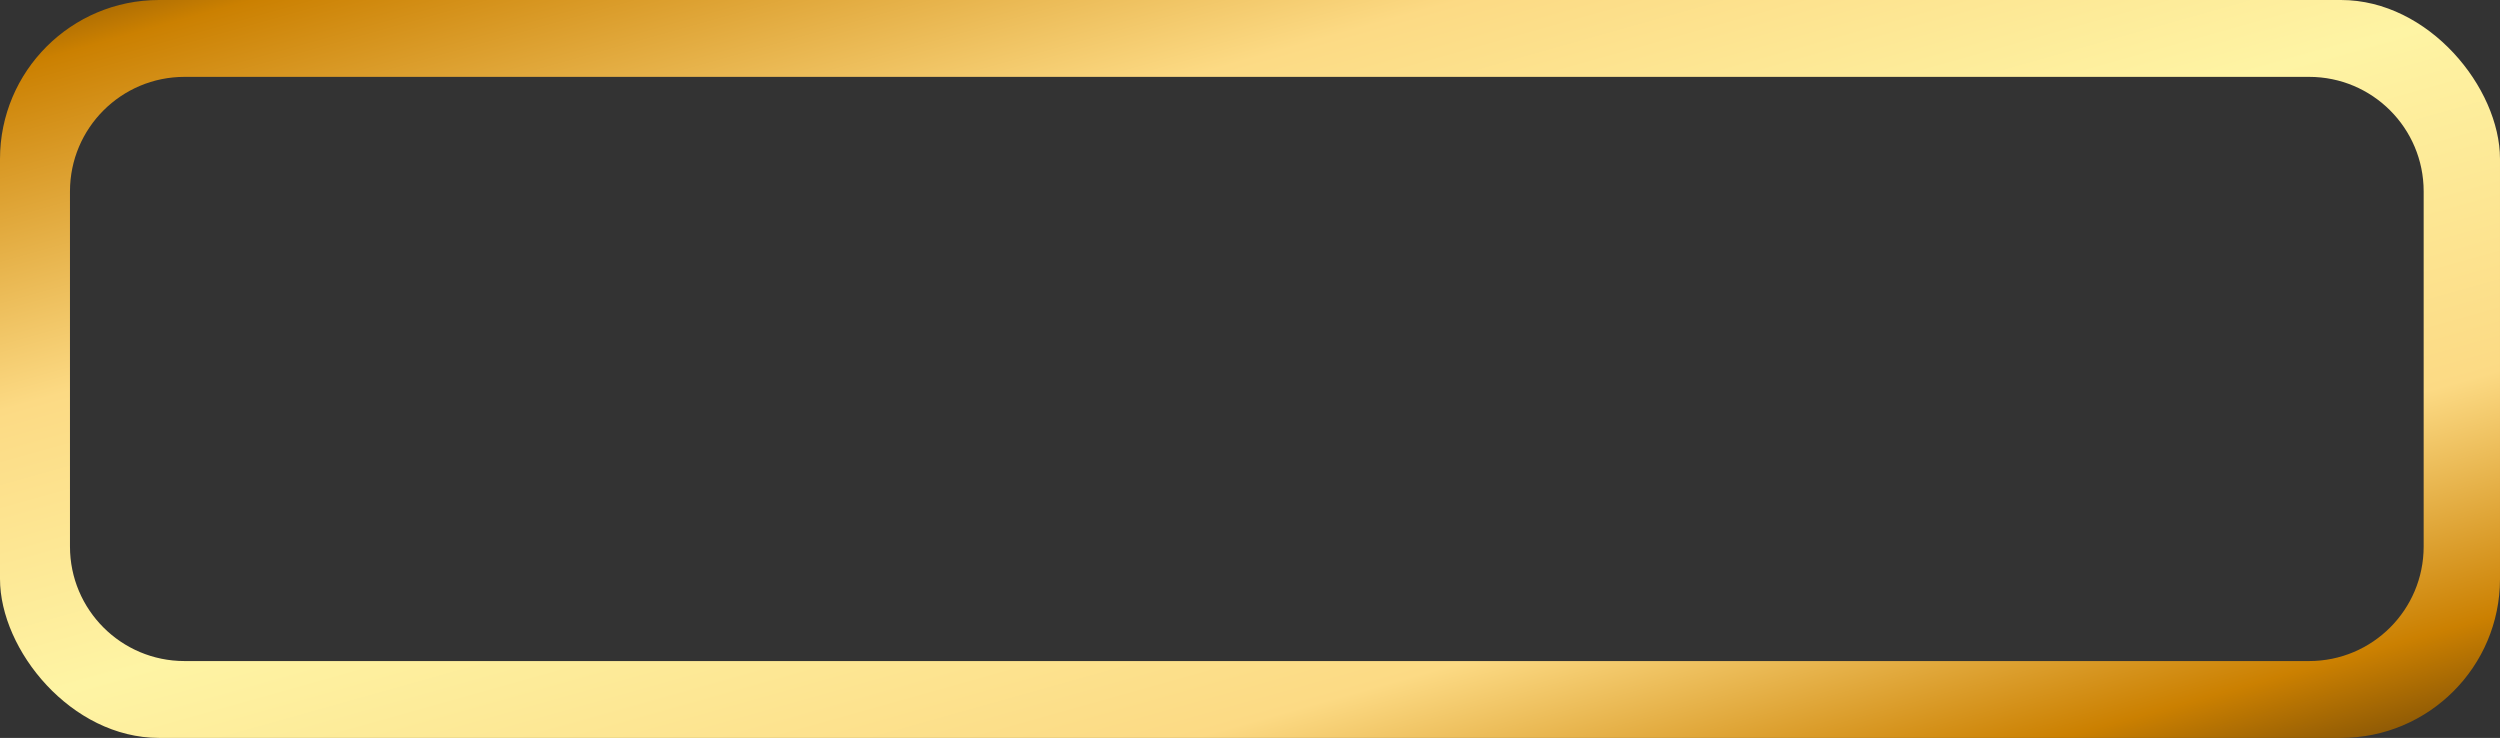 <svg width="393" height="116" viewBox="0 0 393 116" fill="none" xmlns="http://www.w3.org/2000/svg">
<rect x="0" y="0" width="393" height="116" fill="#333333" stroke="none"/>
<g clip-path="url(#clip0_357_673)">
<path fill-rule="evenodd" clip-rule="evenodd" d="M25 0C11.193 0 0 11.193 0 25V91C0 104.807 11.193 116 25 116H368C381.807 116 393 104.807 393 91V25C393 11.193 381.807 0 368 0H25ZM29 12.084C19.059 12.084 11 20.142 11 30.084V85.917C11 95.858 19.059 103.917 29 103.917H363C372.941 103.917 381 95.858 381 85.917V30.084C381 20.142 372.941 12.084 363 12.084H29Z" fill="url(#paint0_linear_357_673)"/>
</g>
<defs>
<linearGradient id="paint0_linear_357_673" x1="18.295" y1="-30.933" x2="89.732" y2="222.993" gradientUnits="userSpaceOnUse">
<stop offset="0.005" stop-color="#160D0B"/>
<stop offset="0.135" stop-color="#CB8001"/>
<stop offset="0.33" stop-color="#FCDA84"/>
<stop offset="0.5" stop-color="#FEF4A4"/>
<stop offset="0.71" stop-color="#FCDA84"/>
<stop offset="0.85" stop-color="#CB8001"/>
<stop offset="1" stop-color="#180F0D"/>
</linearGradient>
<clipPath id="clip0_357_673">
<rect width="393" height="116" rx="25" fill="white"/>
</clipPath>
</defs>
</svg>
